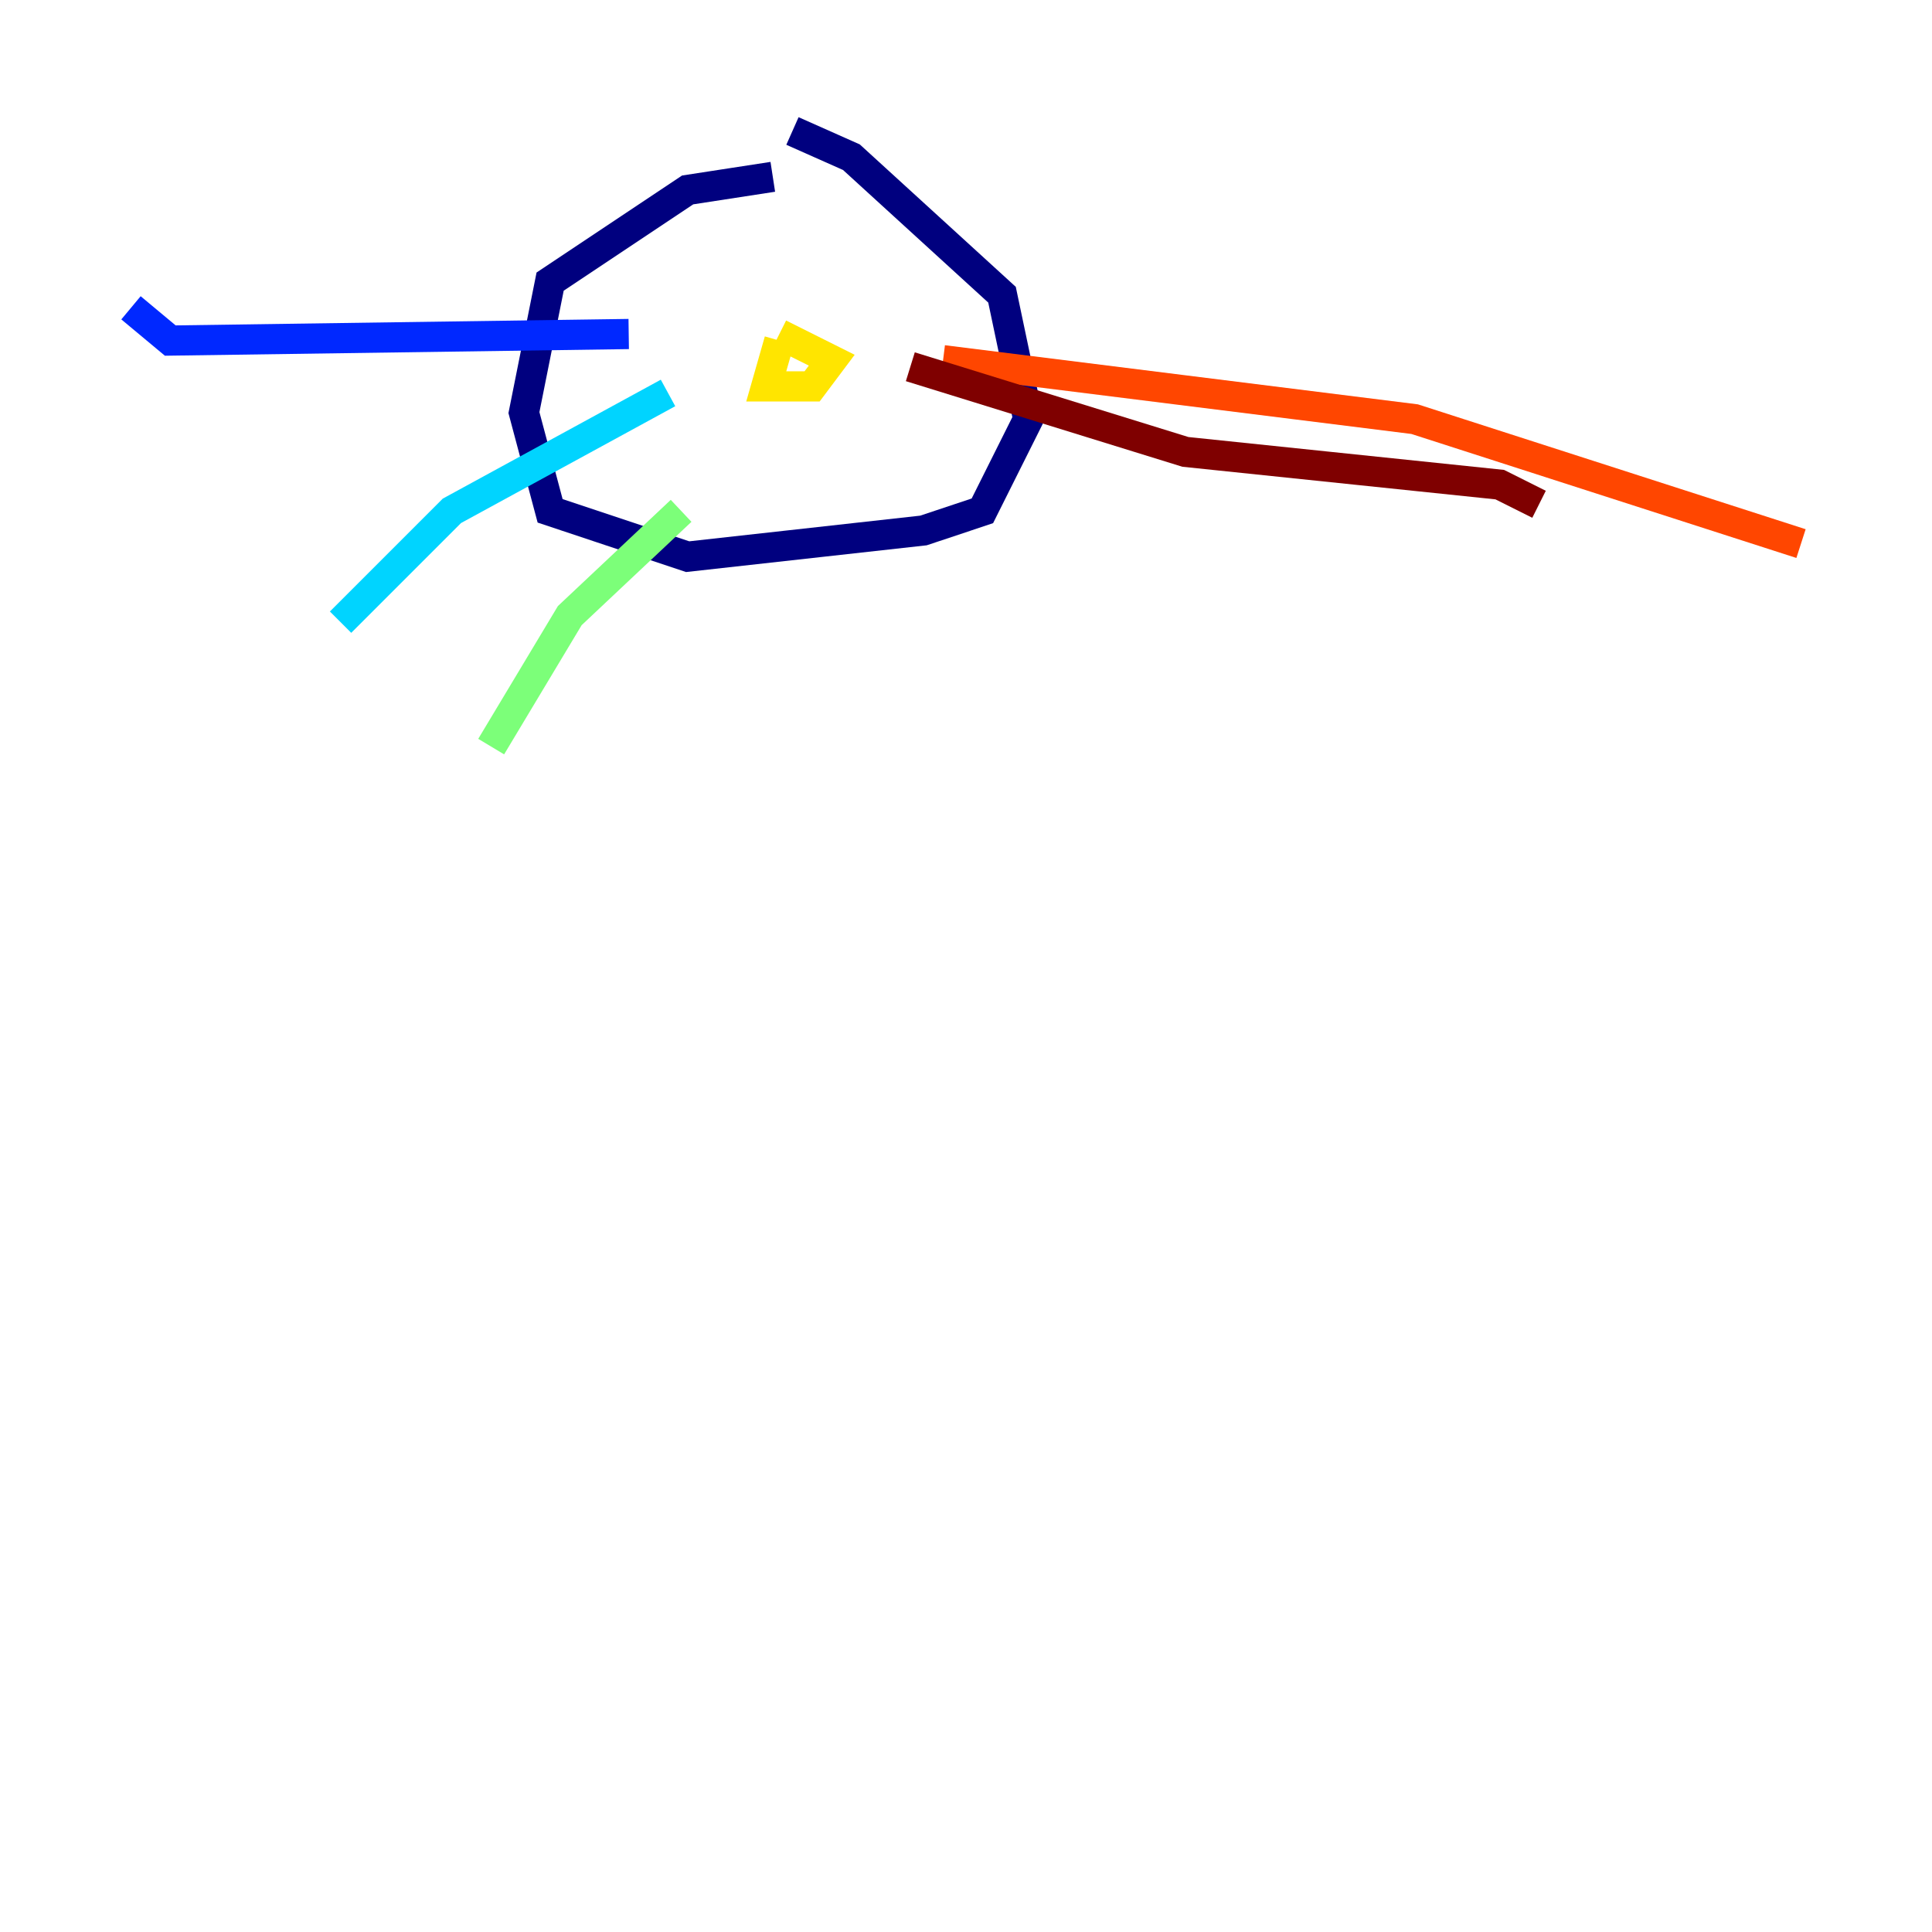 <?xml version="1.0" encoding="utf-8" ?>
<svg baseProfile="tiny" height="128" version="1.2" viewBox="0,0,128,128" width="128" xmlns="http://www.w3.org/2000/svg" xmlns:ev="http://www.w3.org/2001/xml-events" xmlns:xlink="http://www.w3.org/1999/xlink"><defs /><polyline fill="none" points="51.2,11.715 45.559,12.583 36.447,18.658 34.712,27.336 36.447,33.844 45.559,36.881 61.18,35.146 65.085,33.844 68.122,27.77 66.386,19.525 56.407,10.414 52.502,8.678" stroke="#00007f" stroke-width="2" /><polyline fill="none" points="41.654,22.129 11.281,22.563 8.678,20.393" stroke="#0028ff" stroke-width="2" /><polyline fill="none" points="44.258,26.034 29.939,33.844 22.563,41.22" stroke="#00d4ff" stroke-width="2" /><polyline fill="none" points="45.125,33.844 37.749,40.786 32.542,49.464" stroke="#7cff79" stroke-width="2" /><polyline fill="none" points="51.634,22.563 50.766,25.6 53.803,25.6 55.105,23.864 51.634,22.129" stroke="#ffe500" stroke-width="2" /><polyline fill="none" points="62.481,23.864 93.722,27.77 119.322,36.014" stroke="#ff4600" stroke-width="2" /><polyline fill="none" points="60.312,24.298 78.536,29.939 99.363,32.108 101.966,33.41" stroke="#7f0000" stroke-width="2" /></svg>